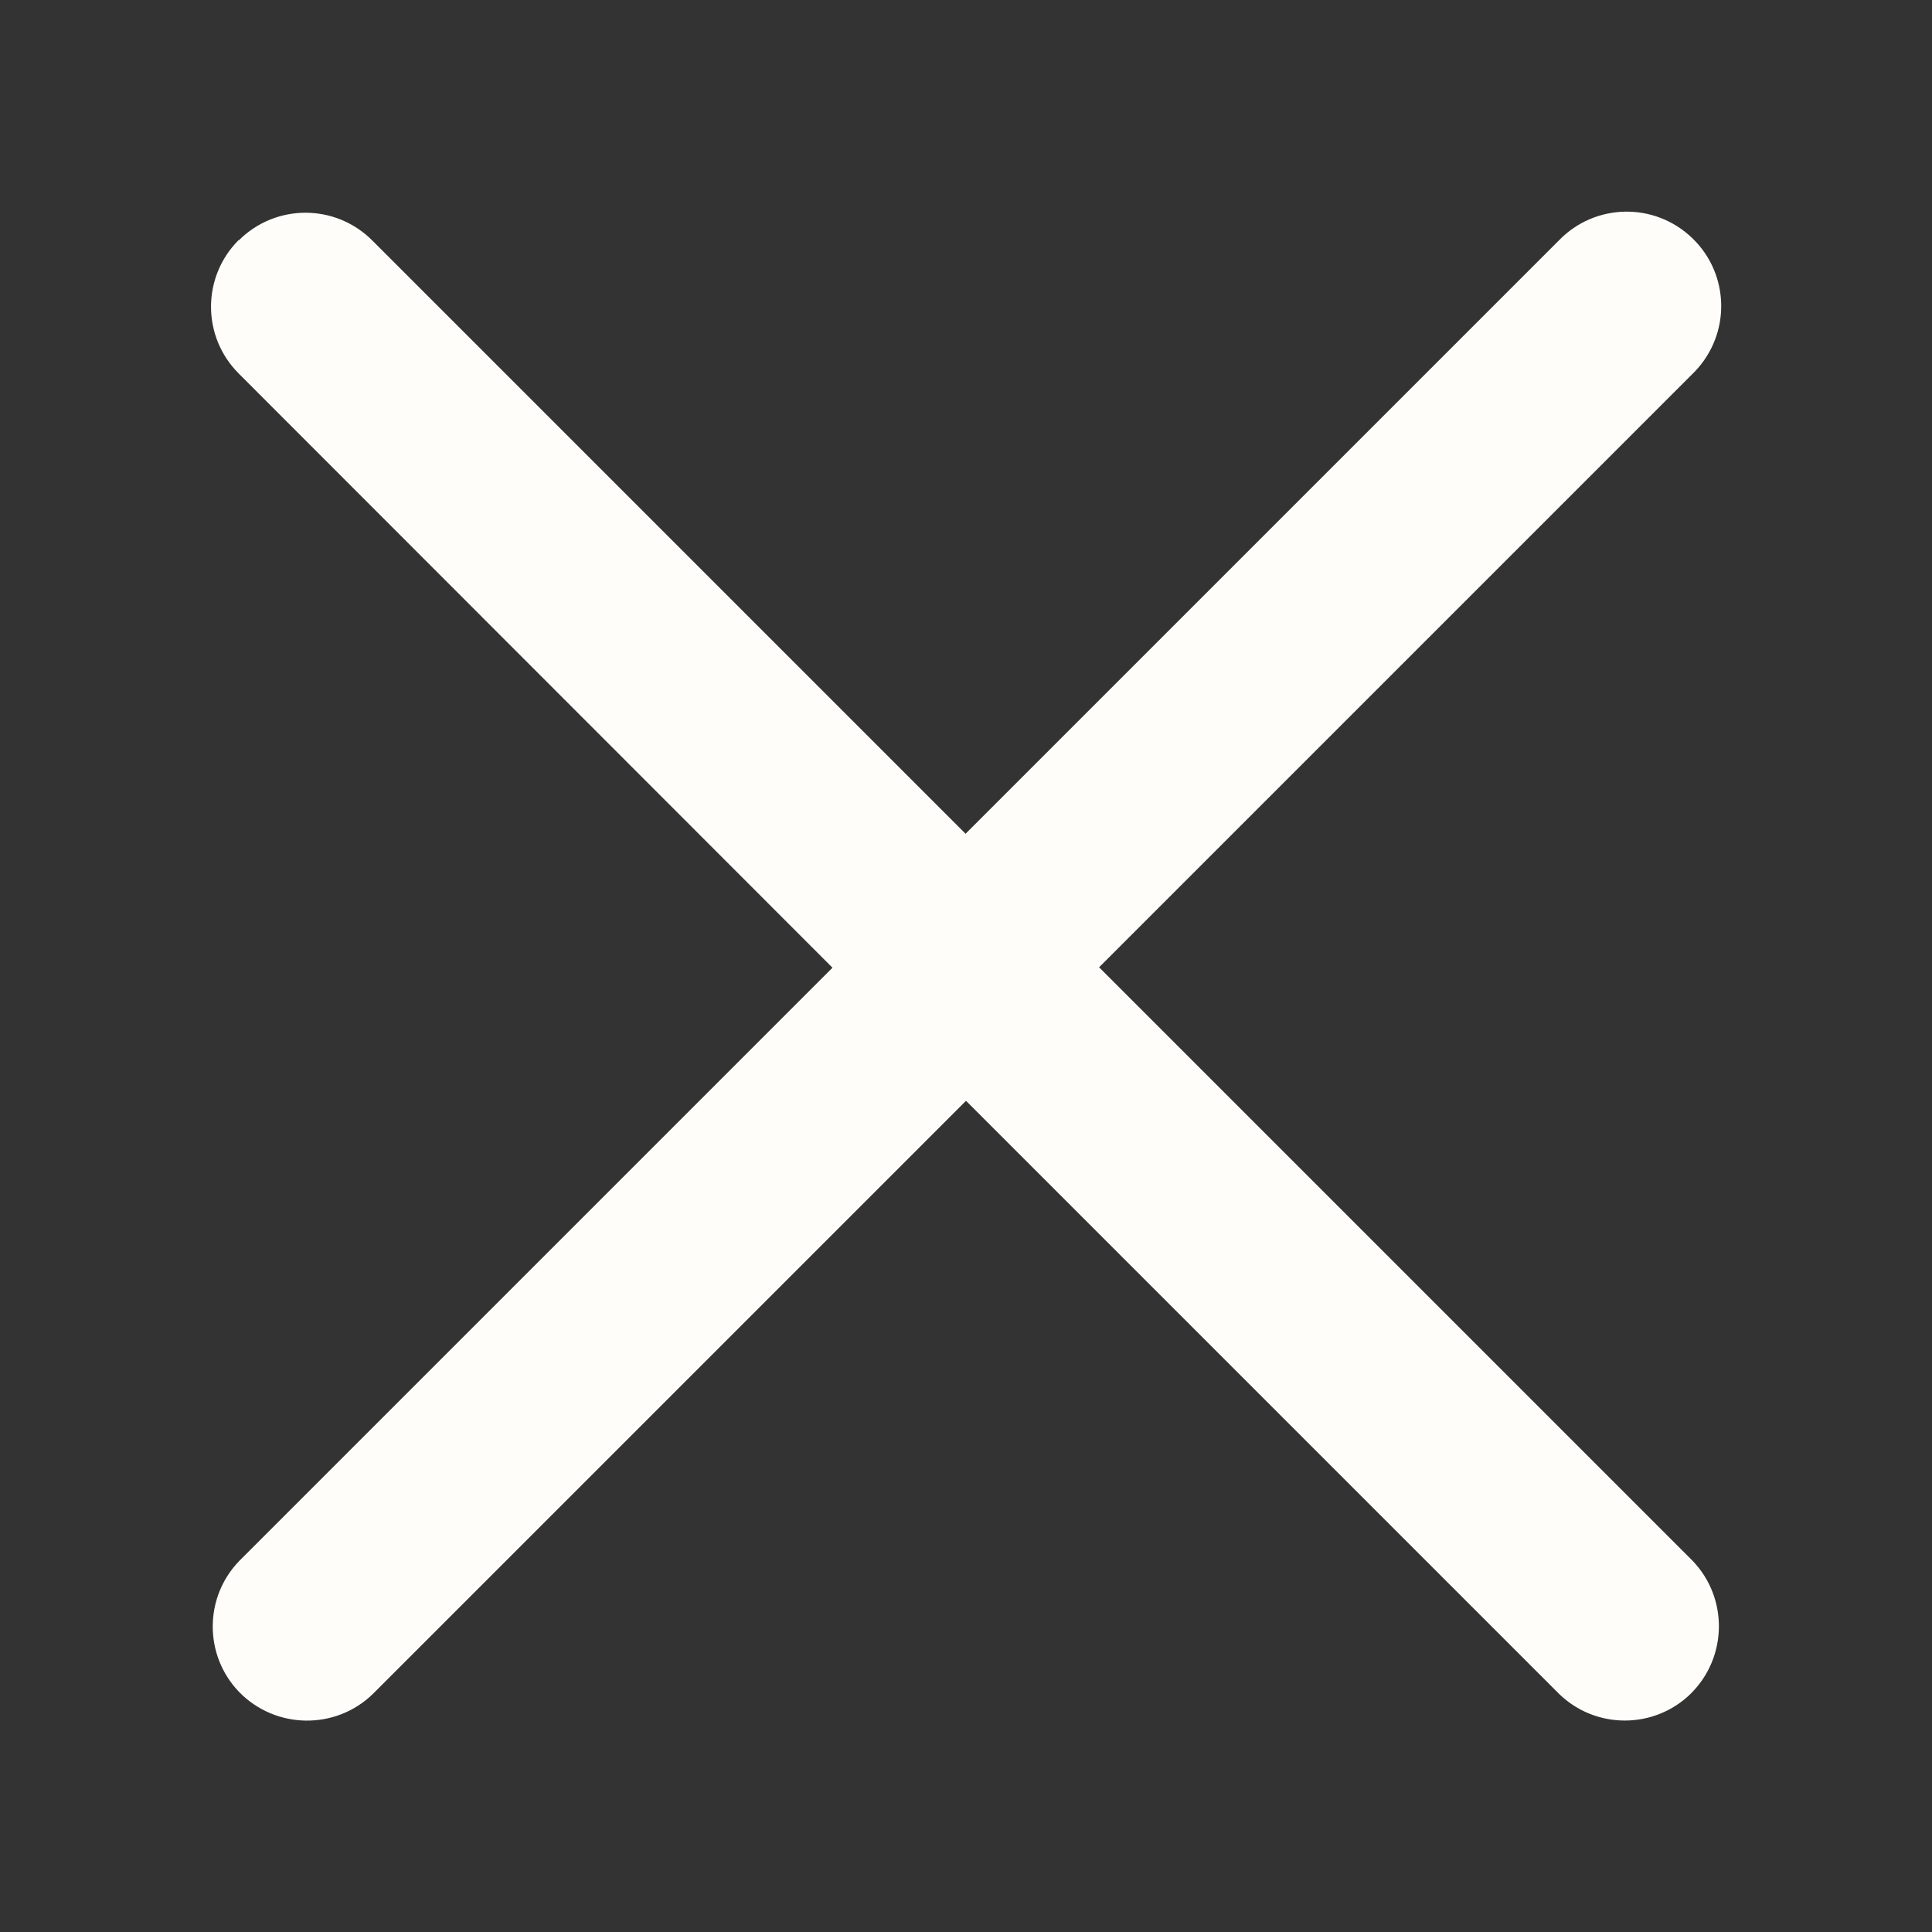 <?xml version="1.0" encoding="UTF-8"?>
<svg id="_圖層_1" data-name="圖層 1" xmlns="http://www.w3.org/2000/svg" viewBox="0 0 45 45">
  <rect x="0" y="0" width="45" height="45" fill="#333333" stroke="none"/>
  <defs>
    <style>
      .cls-1 {
        fill: #fffdfa;
        stroke-width: 0px;
      }
    </style>
  </defs>
  <path class="cls-1" d="m5.56,5.6c.86-.86,2.25-.86,3.11,0l13.82,13.82,13.82-13.82c.84-.87,2.23-.9,3.11-.05.87.84.9,2.23.05,3.11-.02.02-.04.04-.05.05l-13.82,13.82,13.82,13.82c.84.87.82,2.26-.05,3.11-.85.82-2.2.82-3.05,0l-13.82-13.82-13.82,13.82c-.87.84-2.26.82-3.11-.05-.82-.85-.82-2.2,0-3.05l13.82-13.82L5.56,8.7c-.86-.86-.86-2.25,0-3.11Z"/>
</svg>